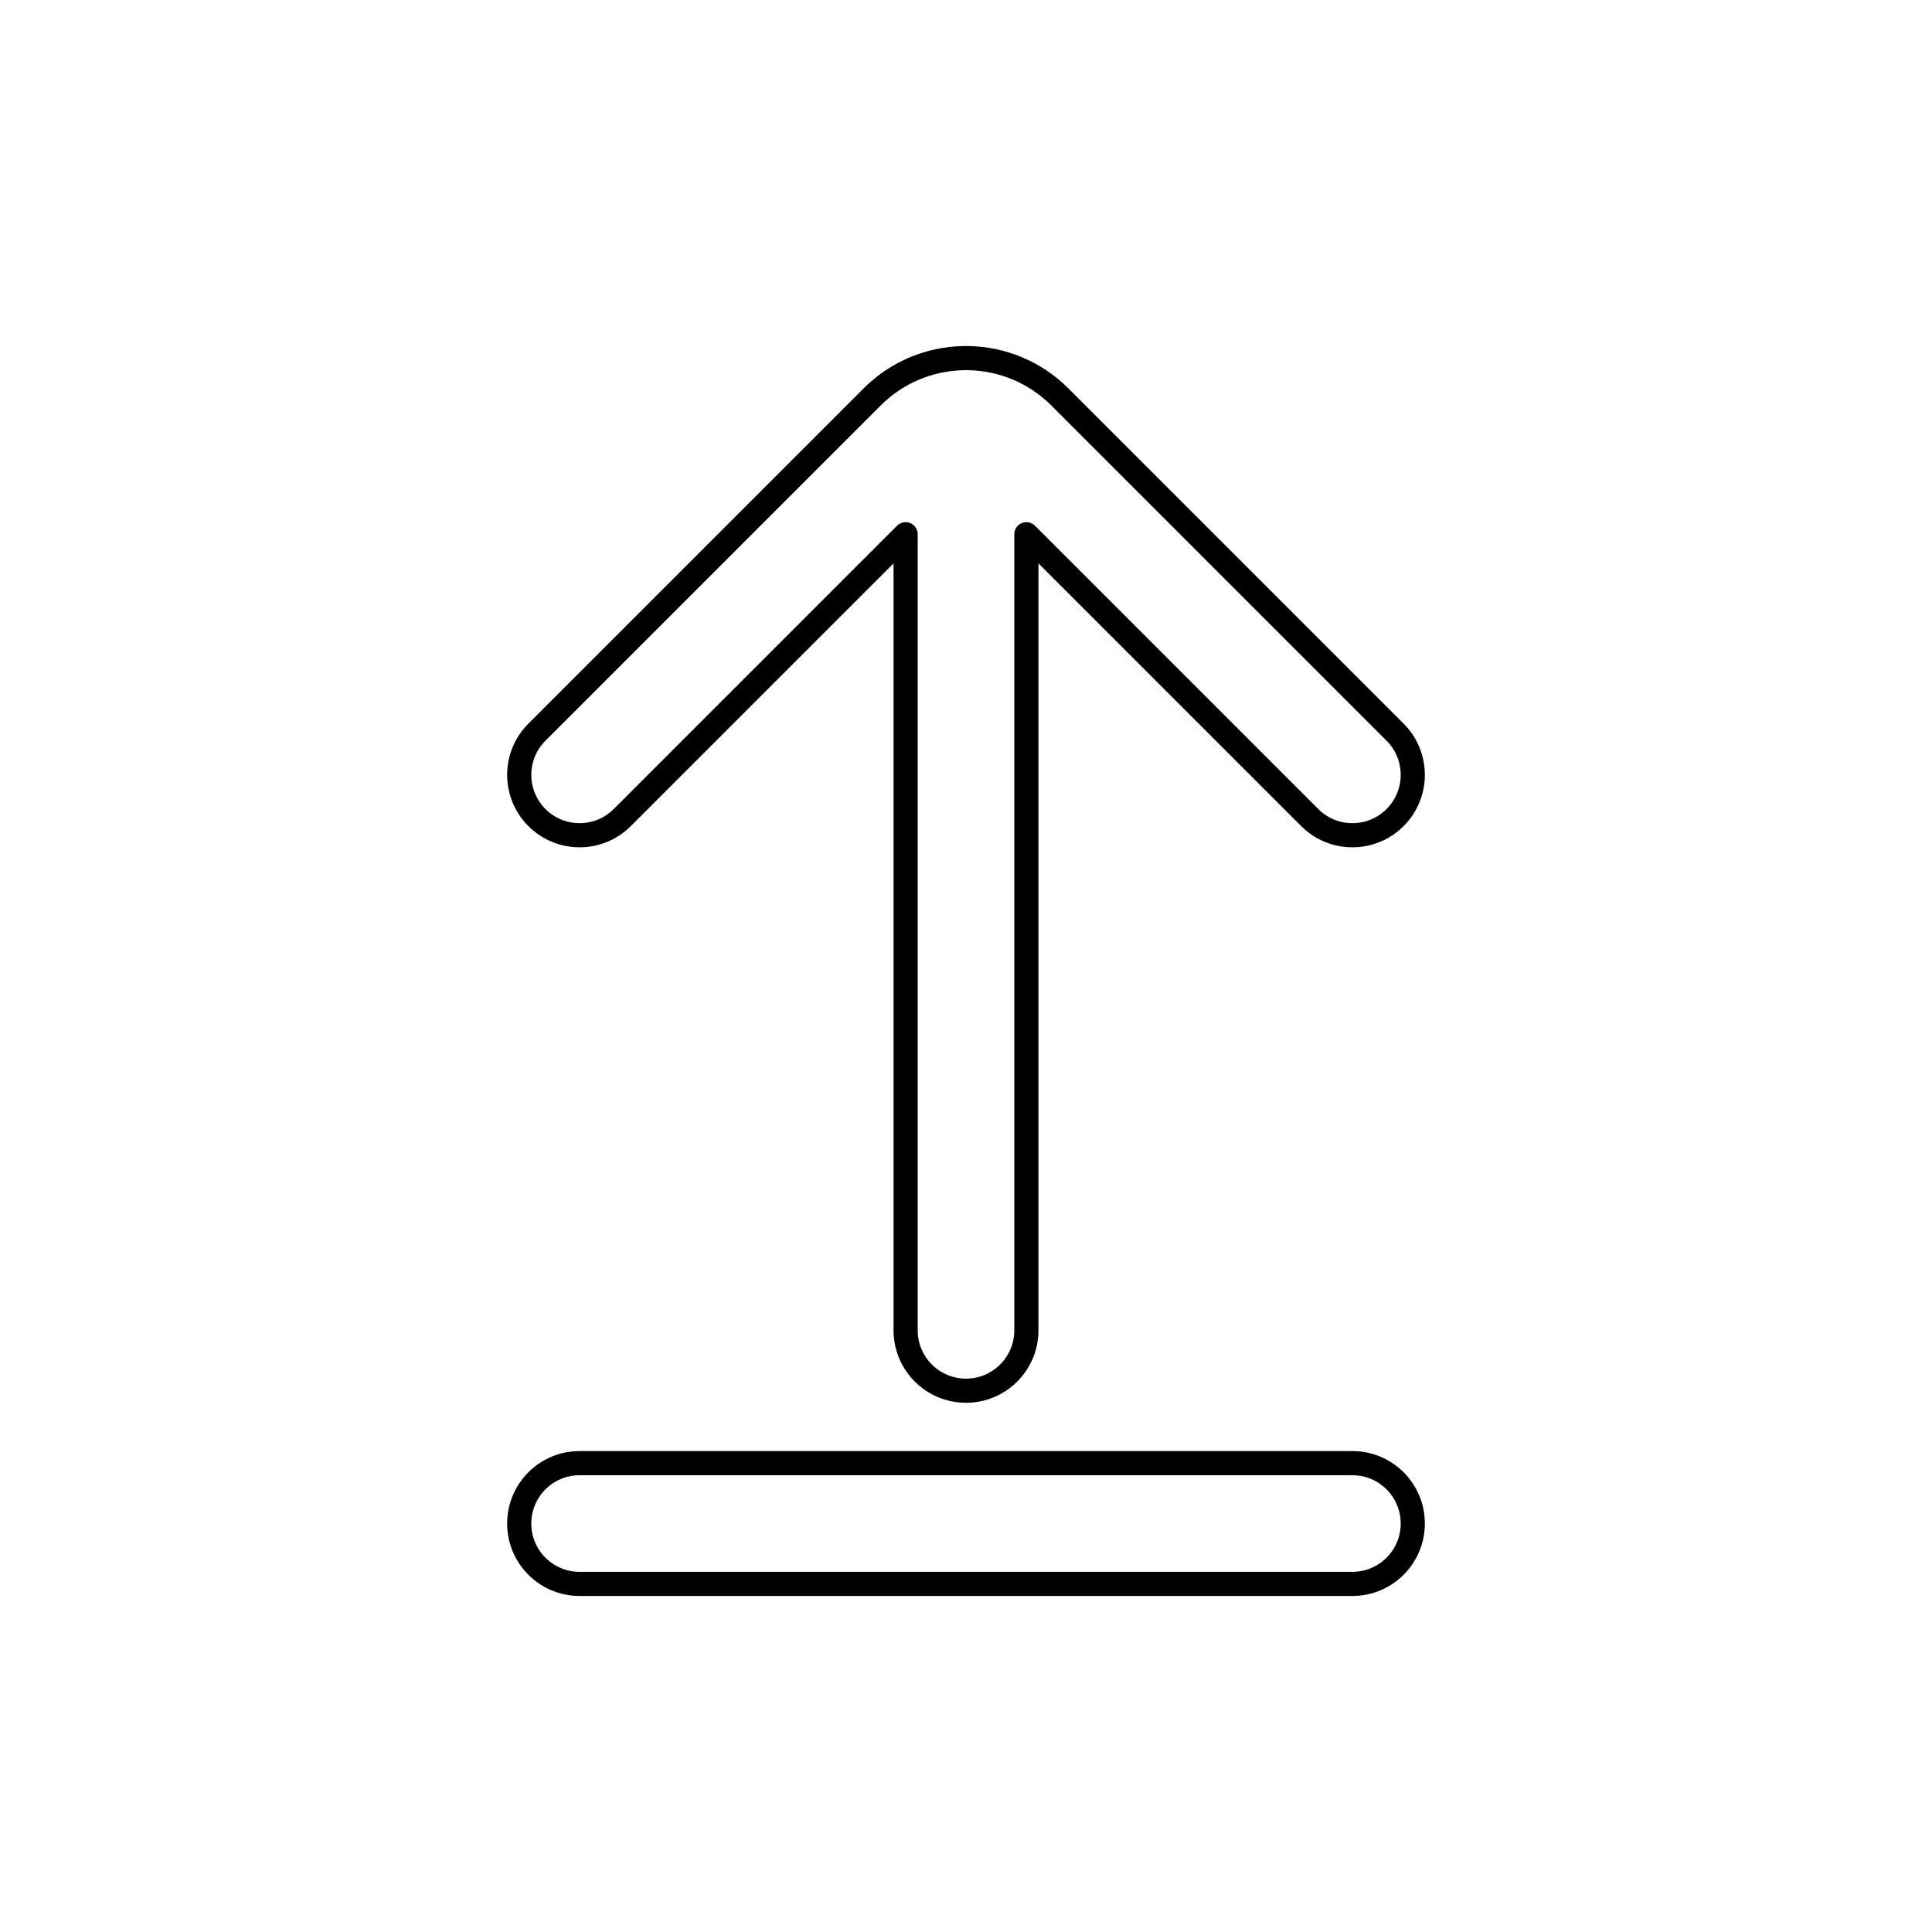 <svg width="80" height="80" viewBox="0 0 80 80" fill="none" xmlns="http://www.w3.org/2000/svg">
  <path d="M40 14.827C40.043 14.827 40.086 14.828 40.128 14.83C41.493 14.861 42.848 15.398 43.889 16.439L57.768 30.318C58.744 31.294 58.744 32.877 57.768 33.853C56.791 34.83 55.209 34.83 54.232 33.853L42.5 22.121V32.064L42.5 32.075L42.5 32.086L42.5 55.086C42.5 56.467 41.381 57.586 40 57.586C38.619 57.586 37.5 56.467 37.5 55.086L37.5 32.086L37.5 32.075L37.5 32.064V22.121L25.768 33.853C24.791 34.83 23.209 34.83 22.232 33.853C21.256 32.877 21.256 31.294 22.232 30.318L36.111 16.439C37.152 15.398 38.507 14.861 39.872 14.83C39.914 14.828 39.957 14.827 40 14.827Z" stroke="currentColor" stroke-linecap="round" stroke-linejoin="round" />
  <path d="M24 60.586C22.619 60.586 21.5 61.705 21.5 63.086C21.5 64.467 22.619 65.586 24 65.586H56C57.381 65.586 58.5 64.467 58.5 63.086C58.5 61.705 57.381 60.586 56 60.586L24 60.586Z" stroke="currentColor" stroke-linecap="round" stroke-linejoin="round" />
</svg>